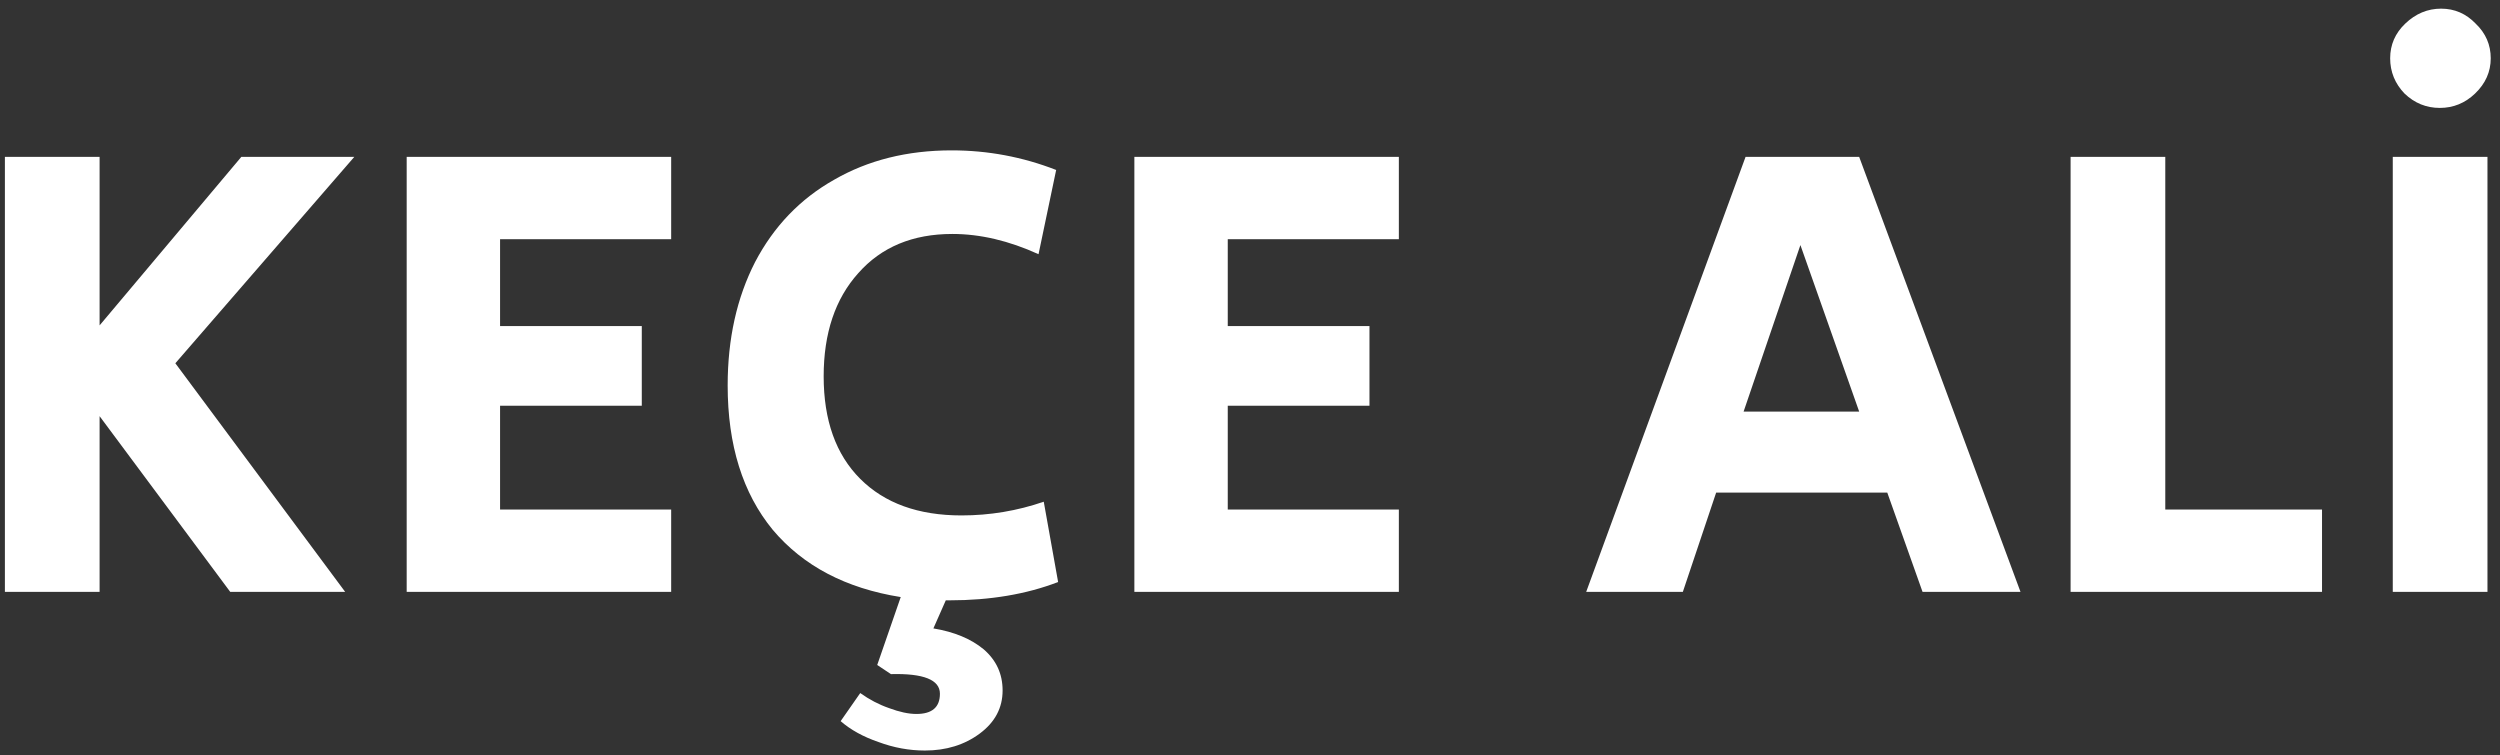<svg width="245" height="74" viewBox="0 0 245 74" fill="none" xmlns="http://www.w3.org/2000/svg">
<rect x="0" y="0" width="245" height="74" fill="#333333" stroke="none"/>
<path d="M0.48 15.376H9.76V31.888L23.648 15.376H34.72L17.184 35.6L33.824 58H22.56L9.76 40.784V58H0.48V15.376ZM39.855 15.376H65.775V23.44H49.007V31.952H62.895V39.76H49.007V49.936H65.775V58H39.855V15.376ZM91.472 61.584C93.519 61.925 95.162 62.608 96.4 63.632C97.637 64.699 98.255 66.043 98.255 67.664C98.255 69.371 97.509 70.779 96.016 71.888C94.522 72.997 92.73 73.552 90.639 73.552C89.103 73.552 87.589 73.275 86.096 72.72C84.602 72.208 83.365 71.525 82.383 70.672L84.303 67.92C85.2 68.56 86.138 69.051 87.12 69.392C88.144 69.776 89.04 69.968 89.808 69.968C91.344 69.968 92.112 69.307 92.112 67.984C92.112 66.619 90.511 65.979 87.311 66.064L85.968 65.168L88.272 58.512C82.895 57.659 78.714 55.461 75.728 51.92C72.784 48.336 71.311 43.621 71.311 37.776C71.311 33.211 72.207 29.179 73.999 25.68C75.834 22.181 78.415 19.493 81.743 17.616C85.072 15.696 88.912 14.736 93.263 14.736C96.805 14.736 100.218 15.376 103.504 16.656L101.776 24.912C98.874 23.589 96.058 22.928 93.328 22.928C89.445 22.928 86.373 24.208 84.112 26.768C81.85 29.285 80.719 32.656 80.719 36.88C80.719 41.189 81.914 44.539 84.303 46.928C86.693 49.317 89.999 50.512 94.224 50.512C96.997 50.512 99.685 50.064 102.288 49.168L103.696 57.04C100.581 58.235 97.04 58.832 93.072 58.832H92.688L91.472 61.584ZM111.168 15.376H137.088V23.44H120.32V31.952H134.208V39.76H120.32V49.936H137.088V58H111.168V15.376ZM171.064 15.376H182.2L198.008 58H188.408L184.952 48.272H168.184L164.92 58H155.448L171.064 15.376ZM182.2 40.336L176.44 24.016L170.872 40.336H182.2ZM202.918 15.376H212.198V49.936H227.558V58H202.918V15.376ZM234.492 15.376H243.772V58H234.492V15.376ZM239.1 10.576C237.777 10.576 236.625 10.107 235.644 9.168C234.705 8.187 234.236 7.035 234.236 5.712C234.236 4.389 234.727 3.259 235.708 2.32C236.732 1.339 237.905 0.848 239.228 0.848C240.551 0.848 241.681 1.339 242.62 2.32C243.601 3.259 244.092 4.389 244.092 5.712C244.092 7.035 243.58 8.187 242.556 9.168C241.575 10.107 240.423 10.576 239.1 10.576Z" fill="white"/>
</svg>
